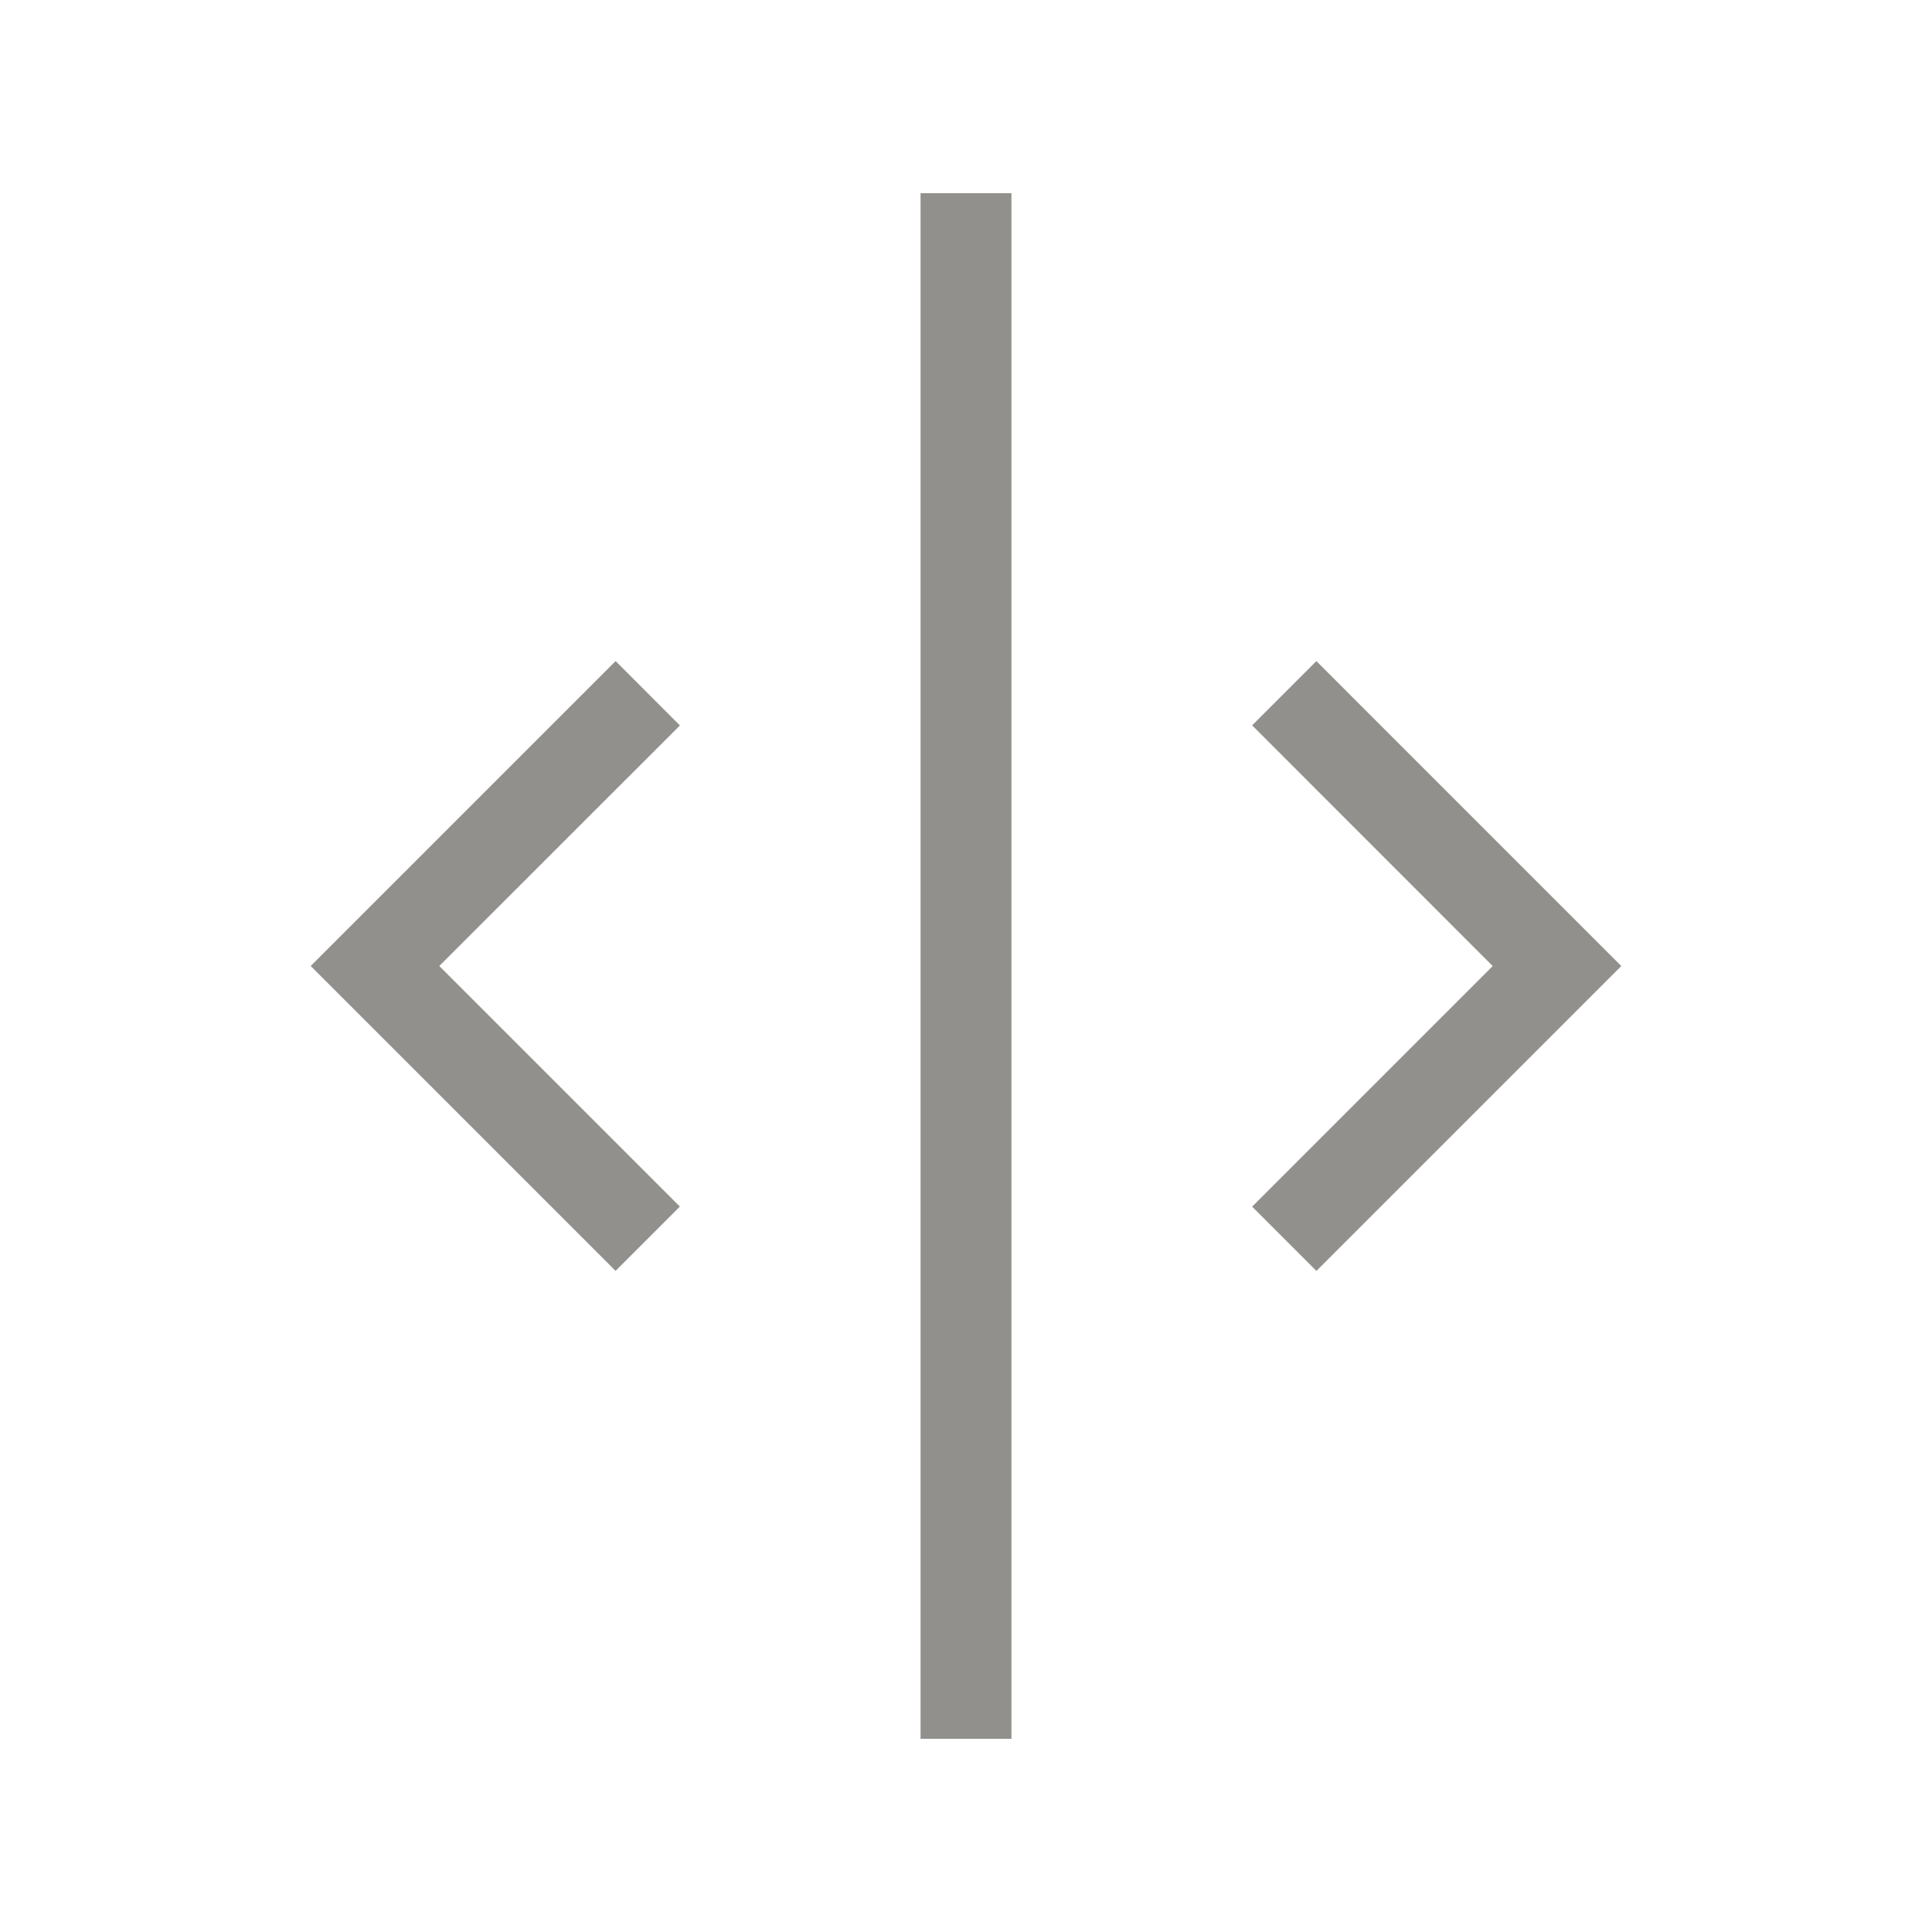 <!-- Generated by IcoMoon.io -->
<svg version="1.1" xmlns="http://www.w3.org/2000/svg" width="40" height="40" viewBox="0 0 40 40">
<title>th-split-v-alt</title>
<path fill="#91908d" d="M14.078 15.019l-4.983 4.981 4.981 4.981-1.331 1.331-6.312-6.312 6.313-6.313 1.331 1.333zM27.255 13.687l-1.331 1.331 4.981 4.983-4.981 4.981 1.331 1.331 6.312-6.312-6.312-6.313zM19.059 36h1.882v-32h-1.882v32z"></path>
</svg>
